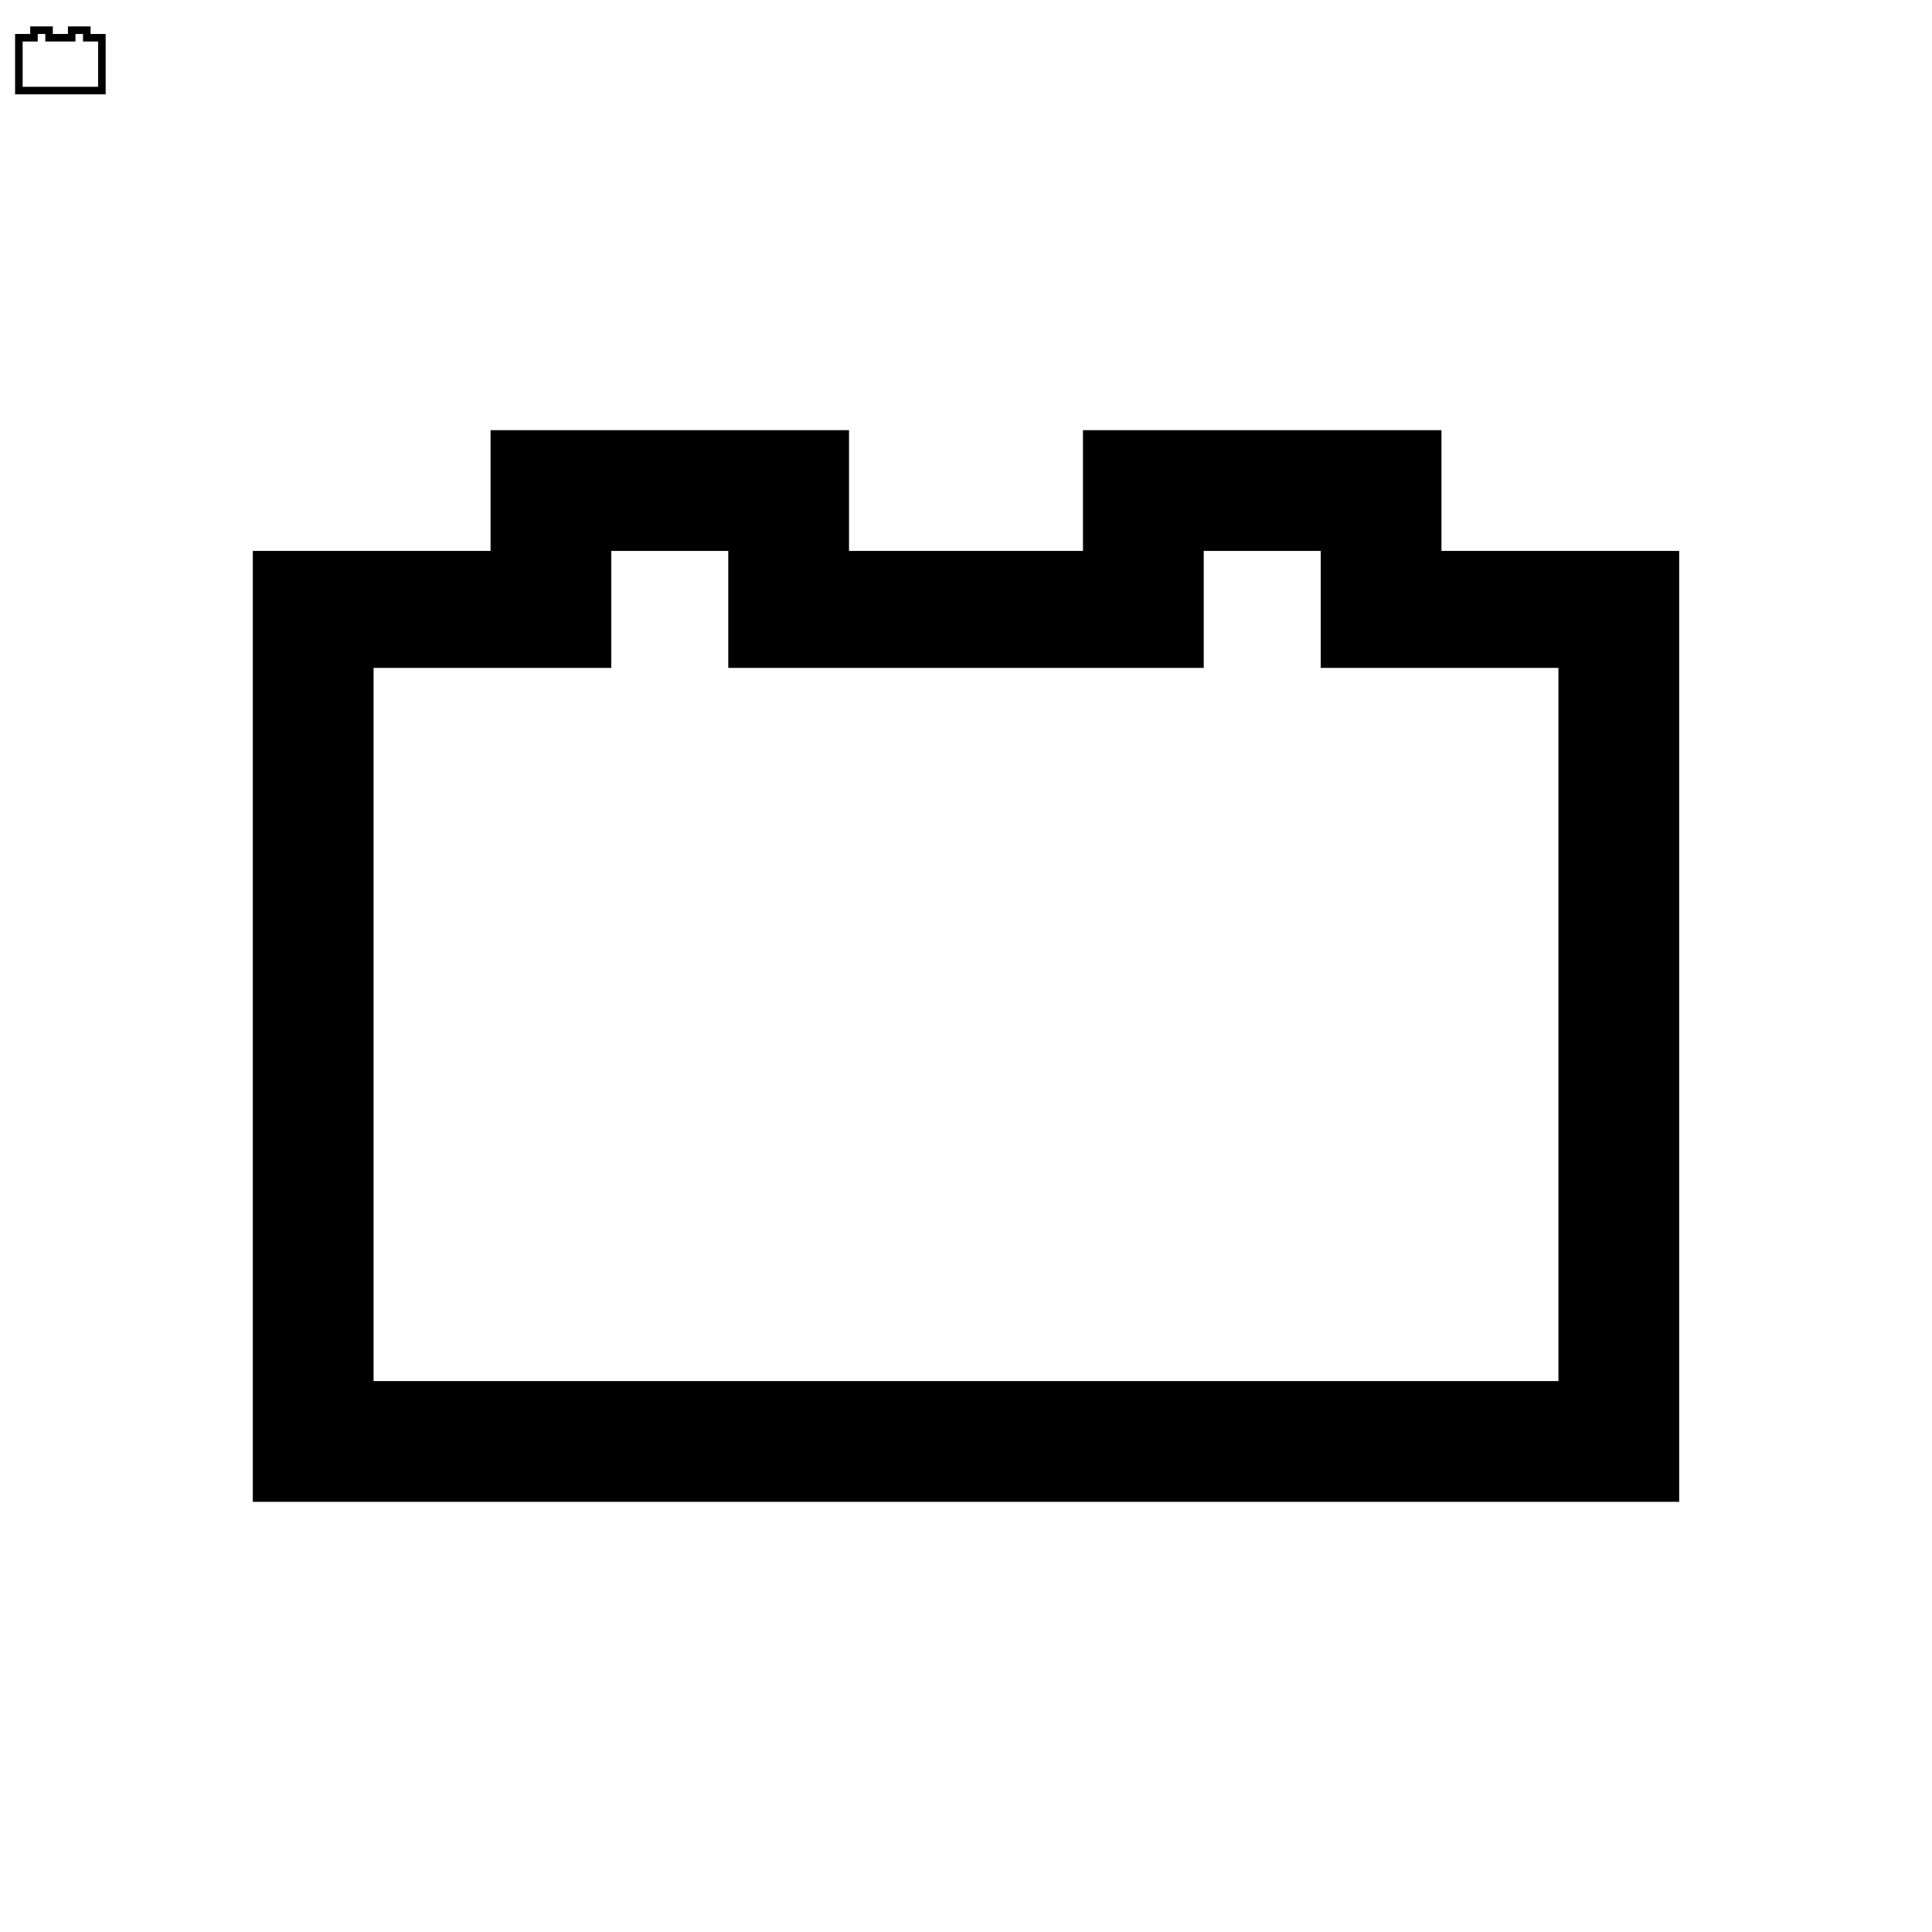 <svg xmlns="http://www.w3.org/2000/svg" xmlns:xlink="http://www.w3.org/1999/xlink" version="1.1" viewBox="0 0 512 512"><g><path fill="currentColor" d="M5 503h3v2h6v-2h4v2h6v-2h4v-16h-24v16h1zM10 502v-1h-4v-12h20v12h-4v2h-2v-2h-8v2h-2v-1zM130 398v-32h-63v-252h378v252h-63v32h-95v-32h-62v32h-95zM162 366h31v-31h126v31h31v-31h63v-189h-314v189h63v31z" transform="matrix(1 0 0 -1 0 512)"/></g></svg>
